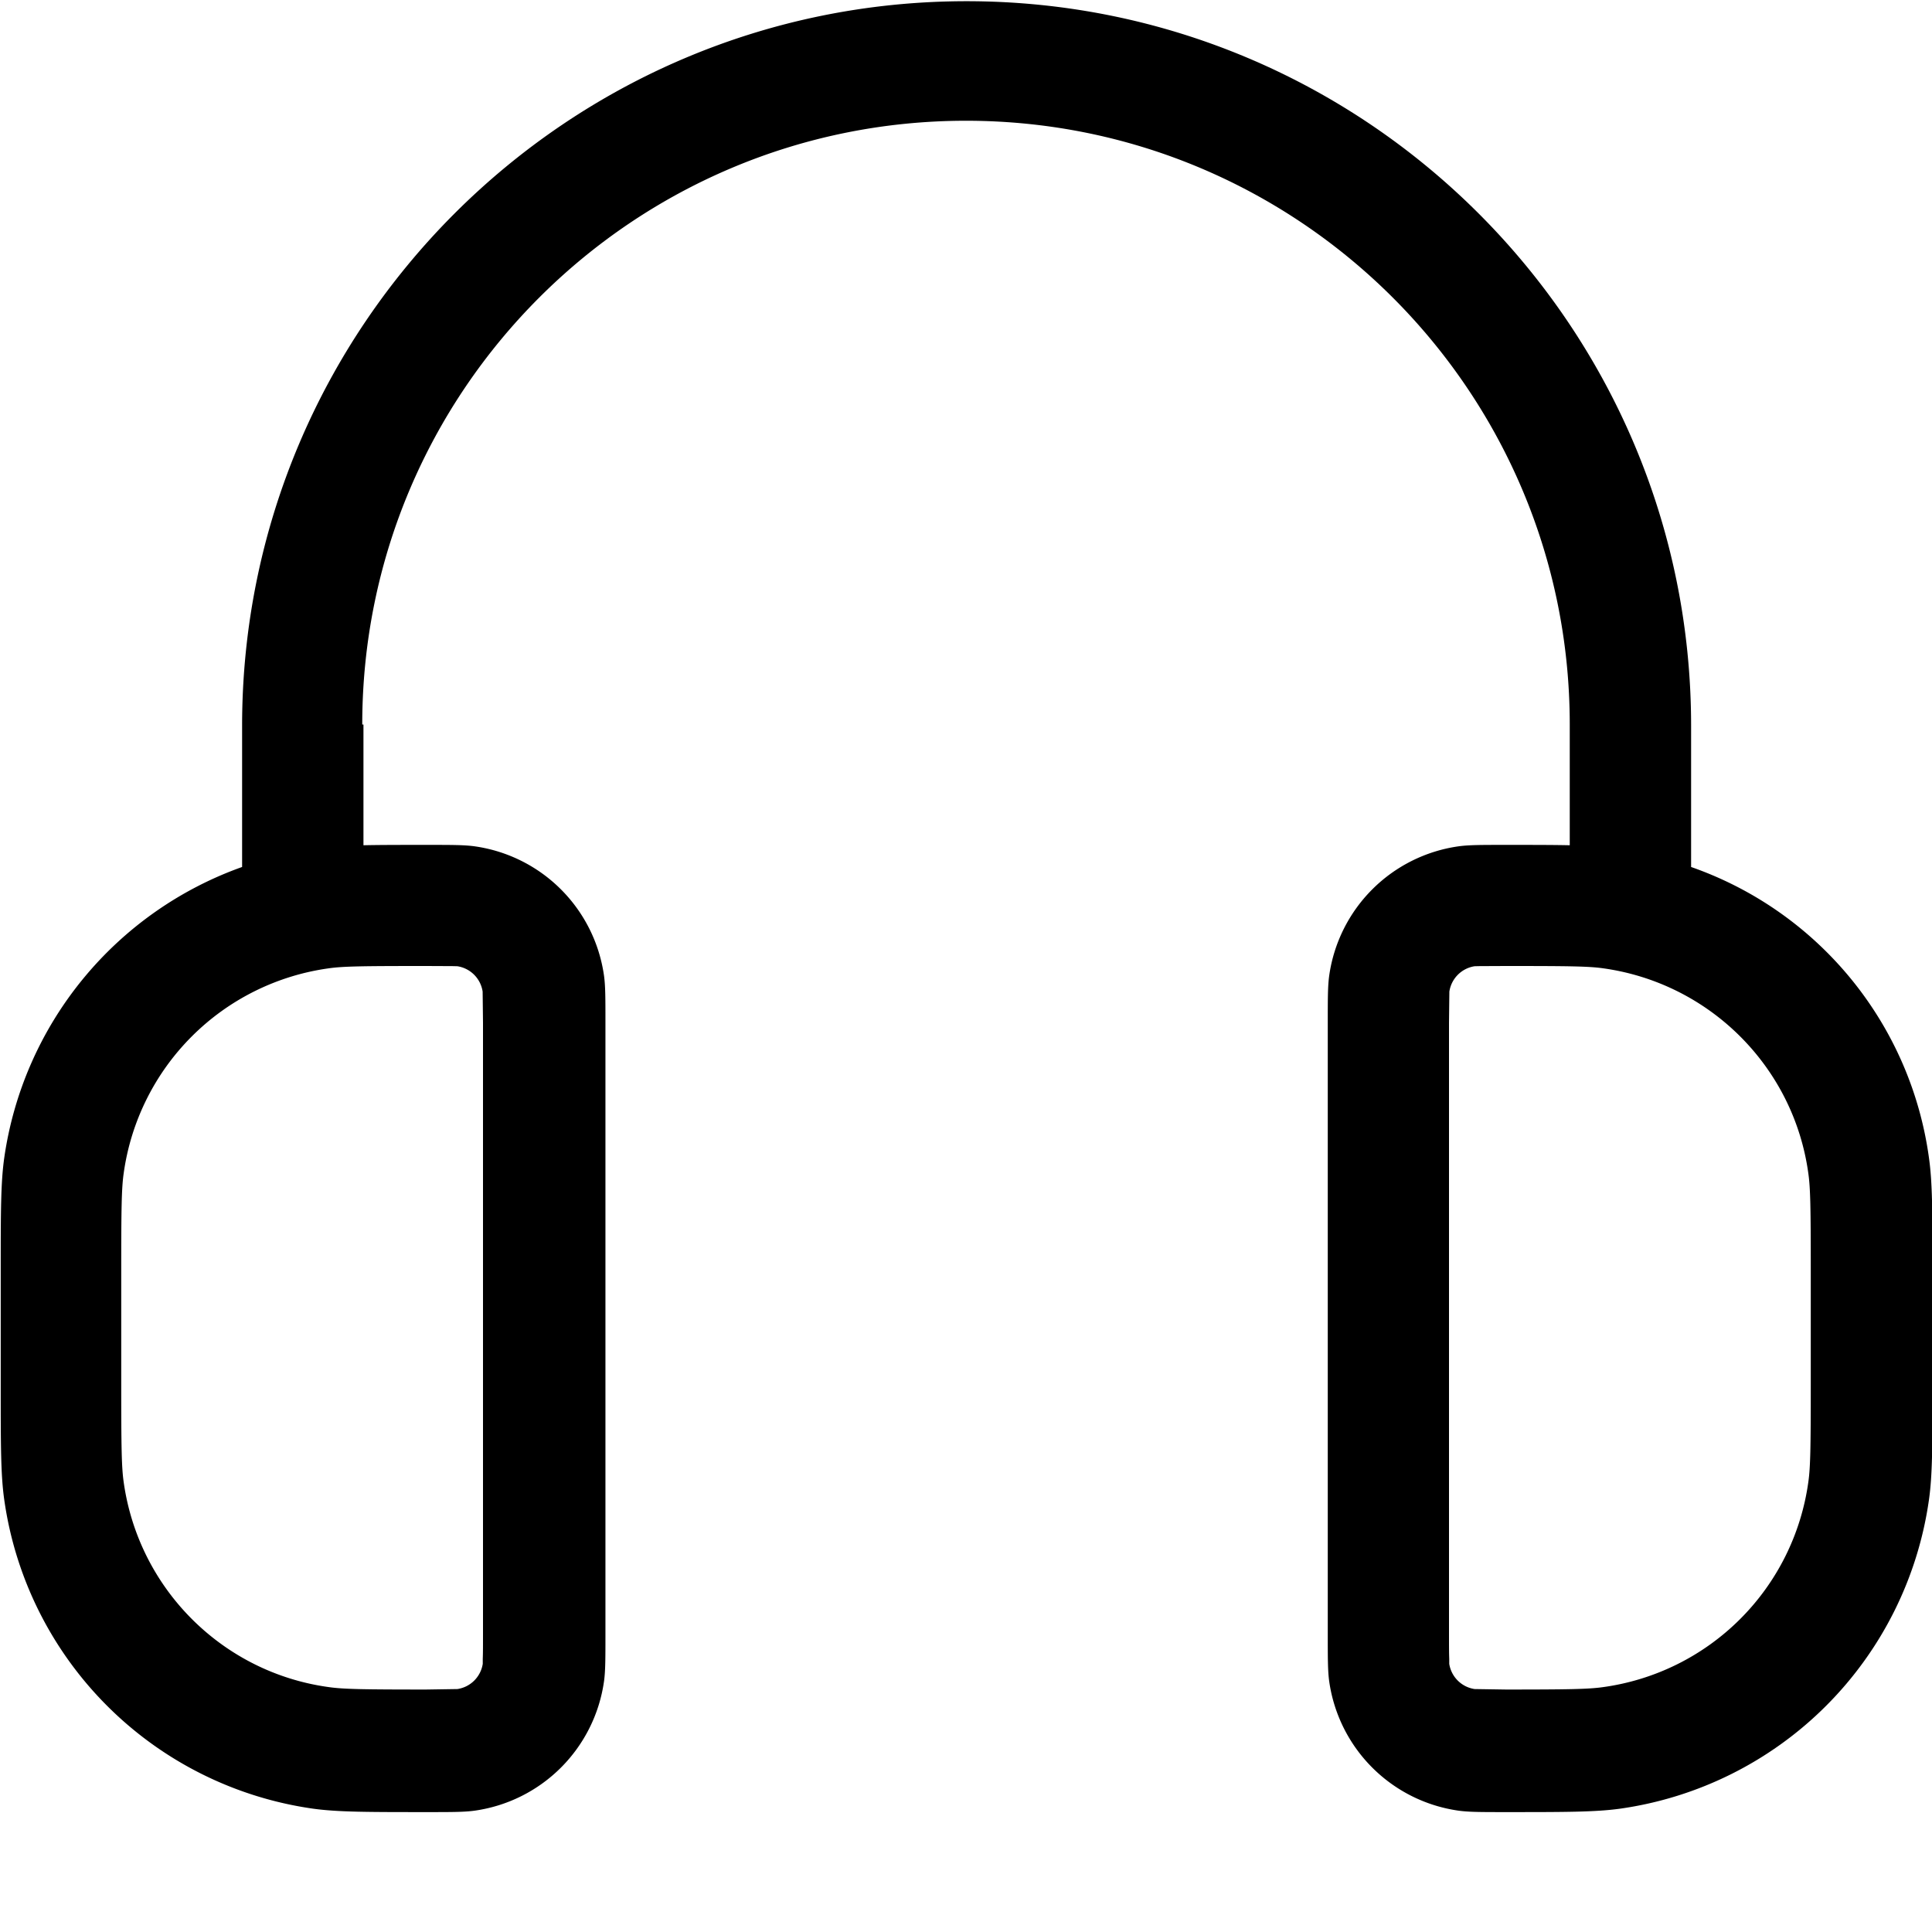 <svg xmlns="http://www.w3.org/2000/svg" xmlns:xlink="http://www.w3.org/1999/xlink" width="16" height="16" viewBox="0 0 16 16"><path fill="currentColor" fill-rule="evenodd" d="M3 6c0-2.76 2.24-5 5-5s5 2.24 5 5v1c-.14-.003-.31-.003-.529-.003c-.205 0-.307 0-.393.012a1.26 1.26 0 0 0-1.07 1.07c-.012.086-.012.188-.012.393v5.06c0 .205 0 .307.012.393a1.26 1.26 0 0 0 1.07 1.07c.086.012.188.012.393.012c.492 0 .738 0 .944-.028a3.01 3.01 0 0 0 2.56-2.56c.029-.206.029-.452.029-.944v-.941c0-.492 0-.738-.029-.944a2.98 2.98 0 0 0-1.97-2.41V6.01c0-3.31-2.69-6-6-6s-6 2.69-6 6v1.17a3.01 3.01 0 0 0-1.97 2.41c-.029.206-.029.452-.029.944v.94c0 .493 0 .739.029.945a3.01 3.01 0 0 0 2.56 2.56c.206.028.452.028.944.028c.205 0 .307 0 .393-.012a1.26 1.26 0 0 0 1.07-1.07c.012-.085.012-.188.012-.393v-5.06c0-.205 0-.307-.012-.393a1.26 1.26 0 0 0-1.07-1.07c-.086-.012-.188-.012-.393-.012c-.219 0-.39 0-.529.003V6zm1 7.53V8.47l-.003-.258a.25.25 0 0 0-.209-.21l-.041-.001L3.53 8c-.525 0-.686.002-.806.019a1.99 1.99 0 0 0-1.7 1.7c-.017.12-.02.28-.02.806v.94c0 .526.003.687.02.807c.123.885.819 1.58 1.7 1.7c.12.017.28.02.806.02l.258-.004a.25.25 0 0 0 .21-.209v-.041C4 13.69 4 13.628 4 13.52zm8 0V8.47l.003-.258a.25.25 0 0 1 .209-.21l.041-.001L12.47 8c.525 0 .686.002.806.019c.885.123 1.58.819 1.7 1.7c.017.12.02.28.02.806v.94c0 .526-.003.687-.02.807a1.99 1.99 0 0 1-1.7 1.7c-.12.017-.28.02-.806.02l-.258-.004a.25.25 0 0 1-.21-.209v-.041C12 13.69 12 13.628 12 13.52z" clip-rule="evenodd"/></svg>
